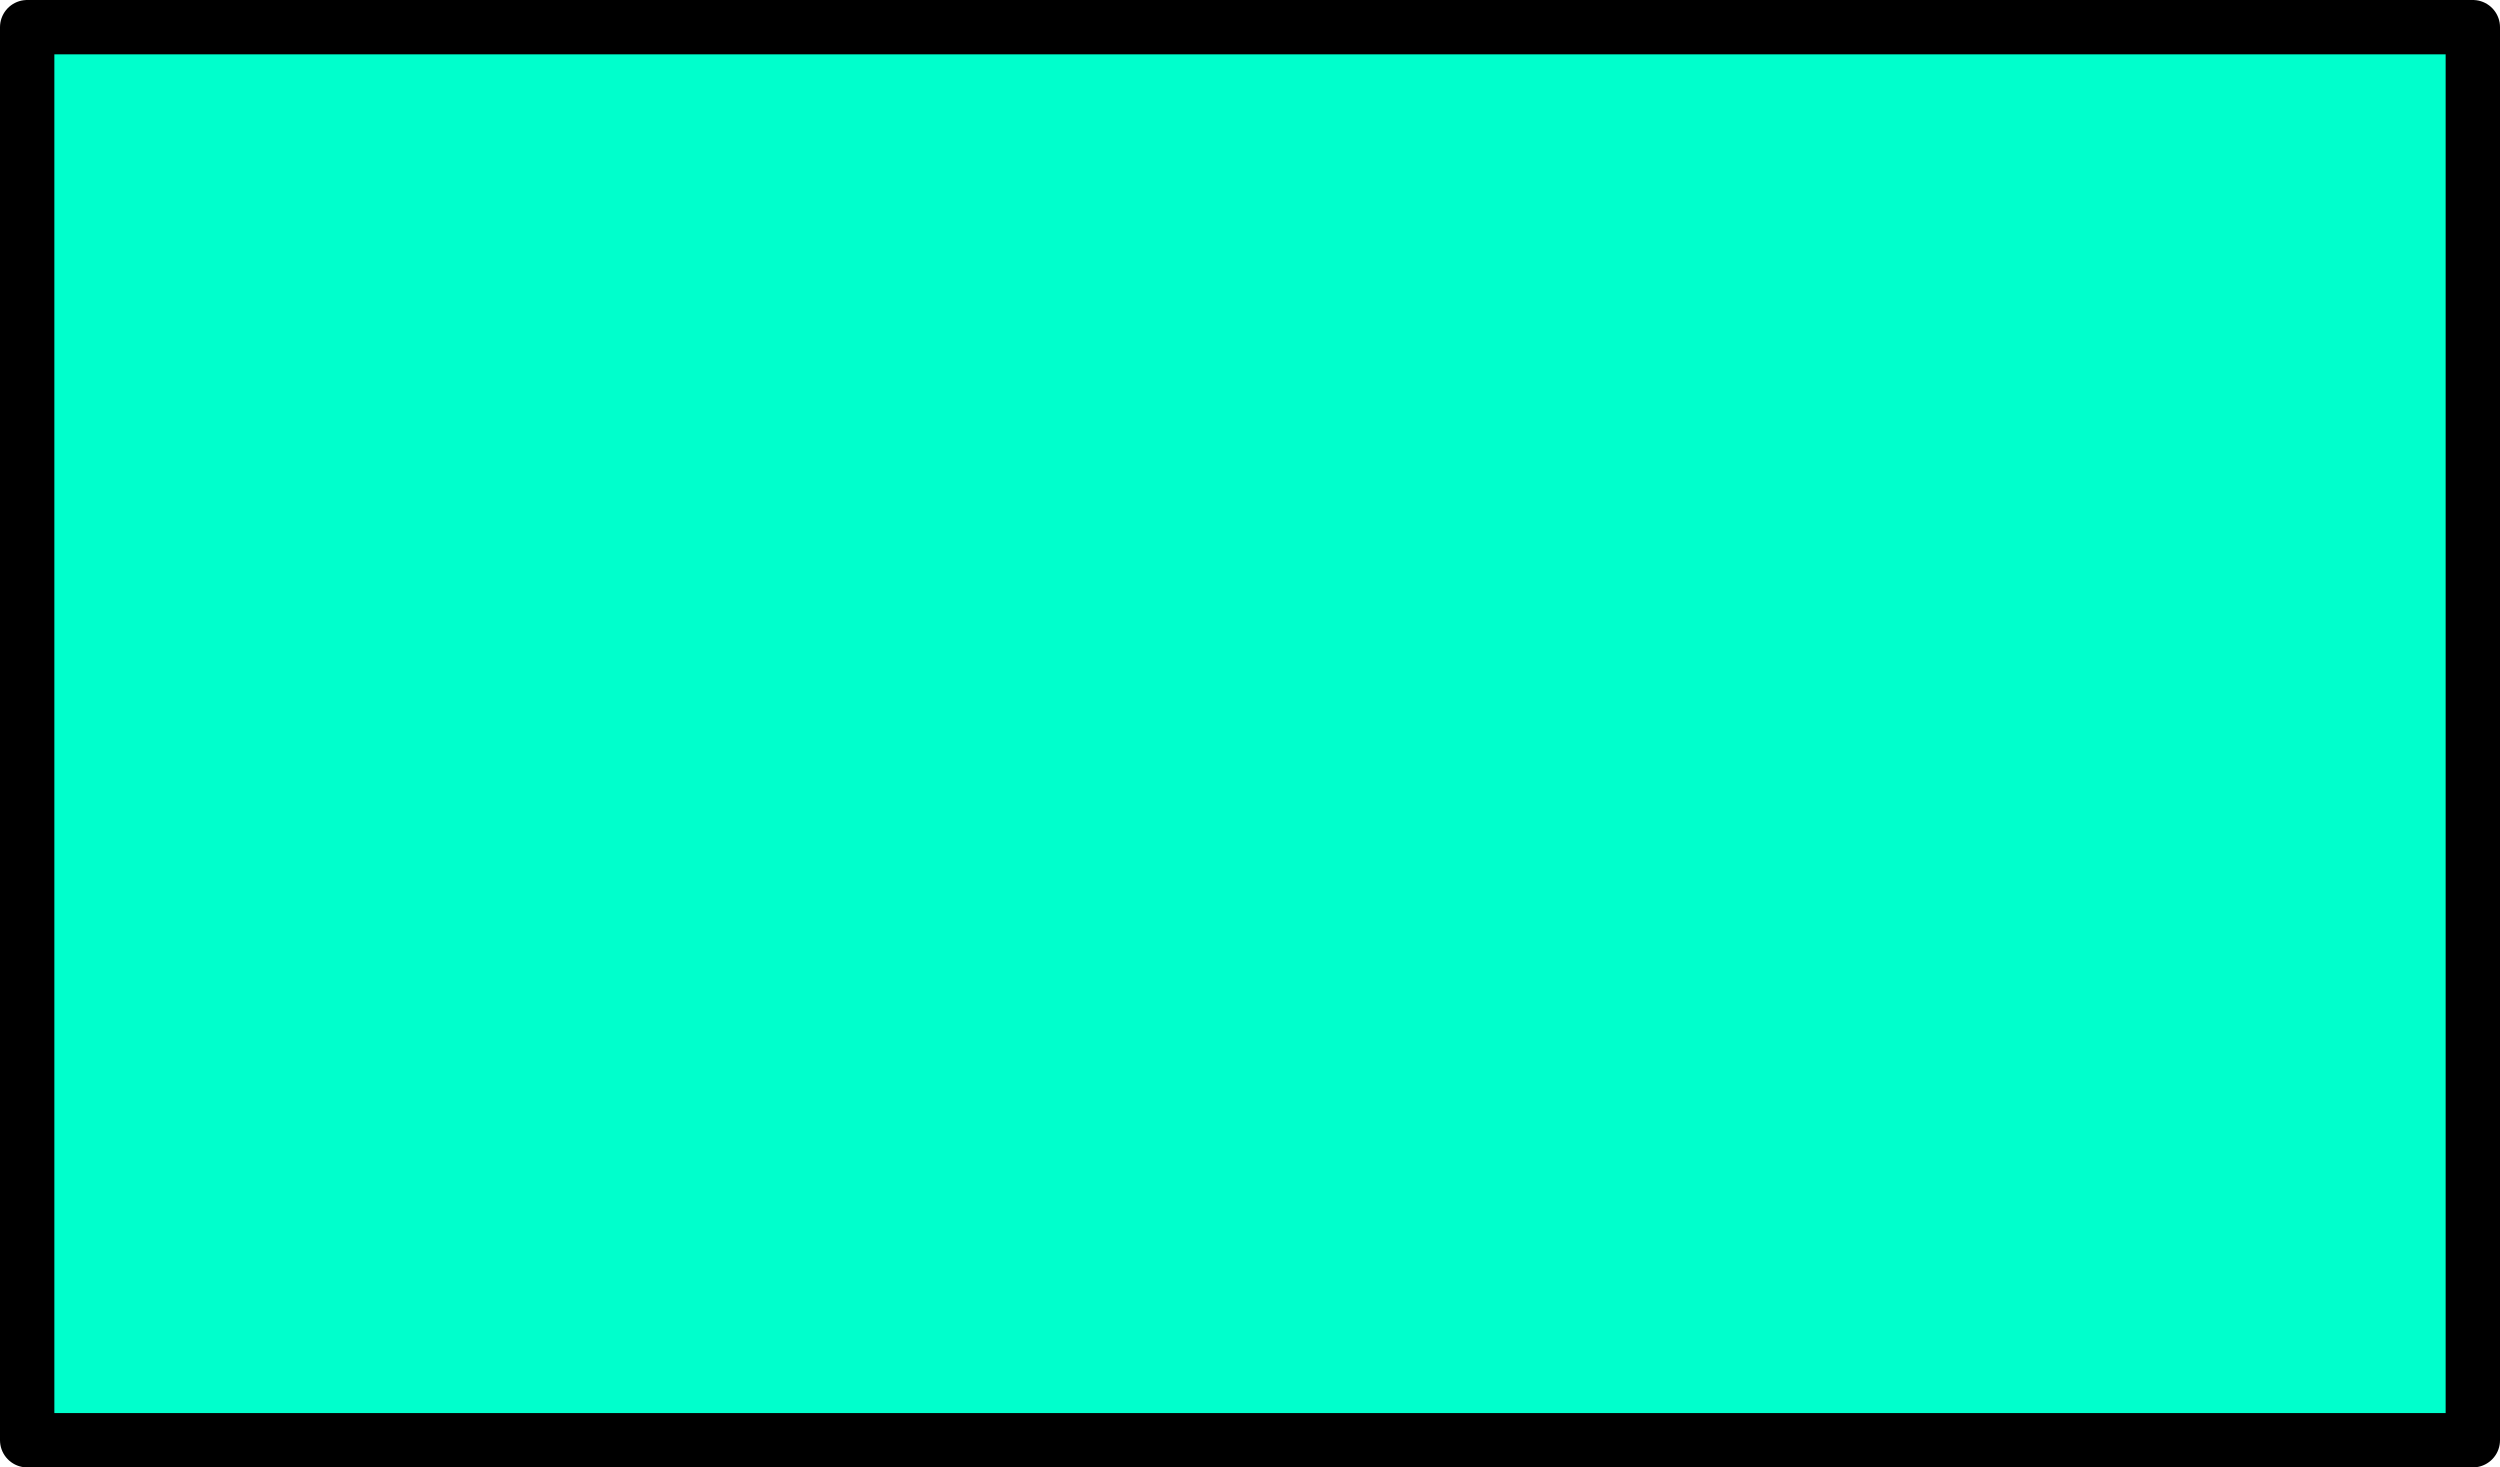 <?xml version="1.0" encoding="UTF-8" standalone="no"?>
<svg xmlns:xlink="http://www.w3.org/1999/xlink" height="27.0px" width="46.0px" xmlns="http://www.w3.org/2000/svg">
  <g transform="matrix(1.0, 0.0, 0.0, 1.0, 23.0, 13.5)">
    <path d="M22.5 13.0 L-22.5 13.0 -22.5 -13.0 22.5 -13.0 22.5 13.0" fill="#00ffcc" fill-rule="evenodd" stroke="none"/>
    <path d="M22.5 13.0 L-22.5 13.0 -22.5 -13.0 22.5 -13.0 22.5 13.0 Z" fill="none" stroke="#000000" stroke-linecap="round" stroke-linejoin="round" stroke-width="1.0"/>
  </g>
</svg>
